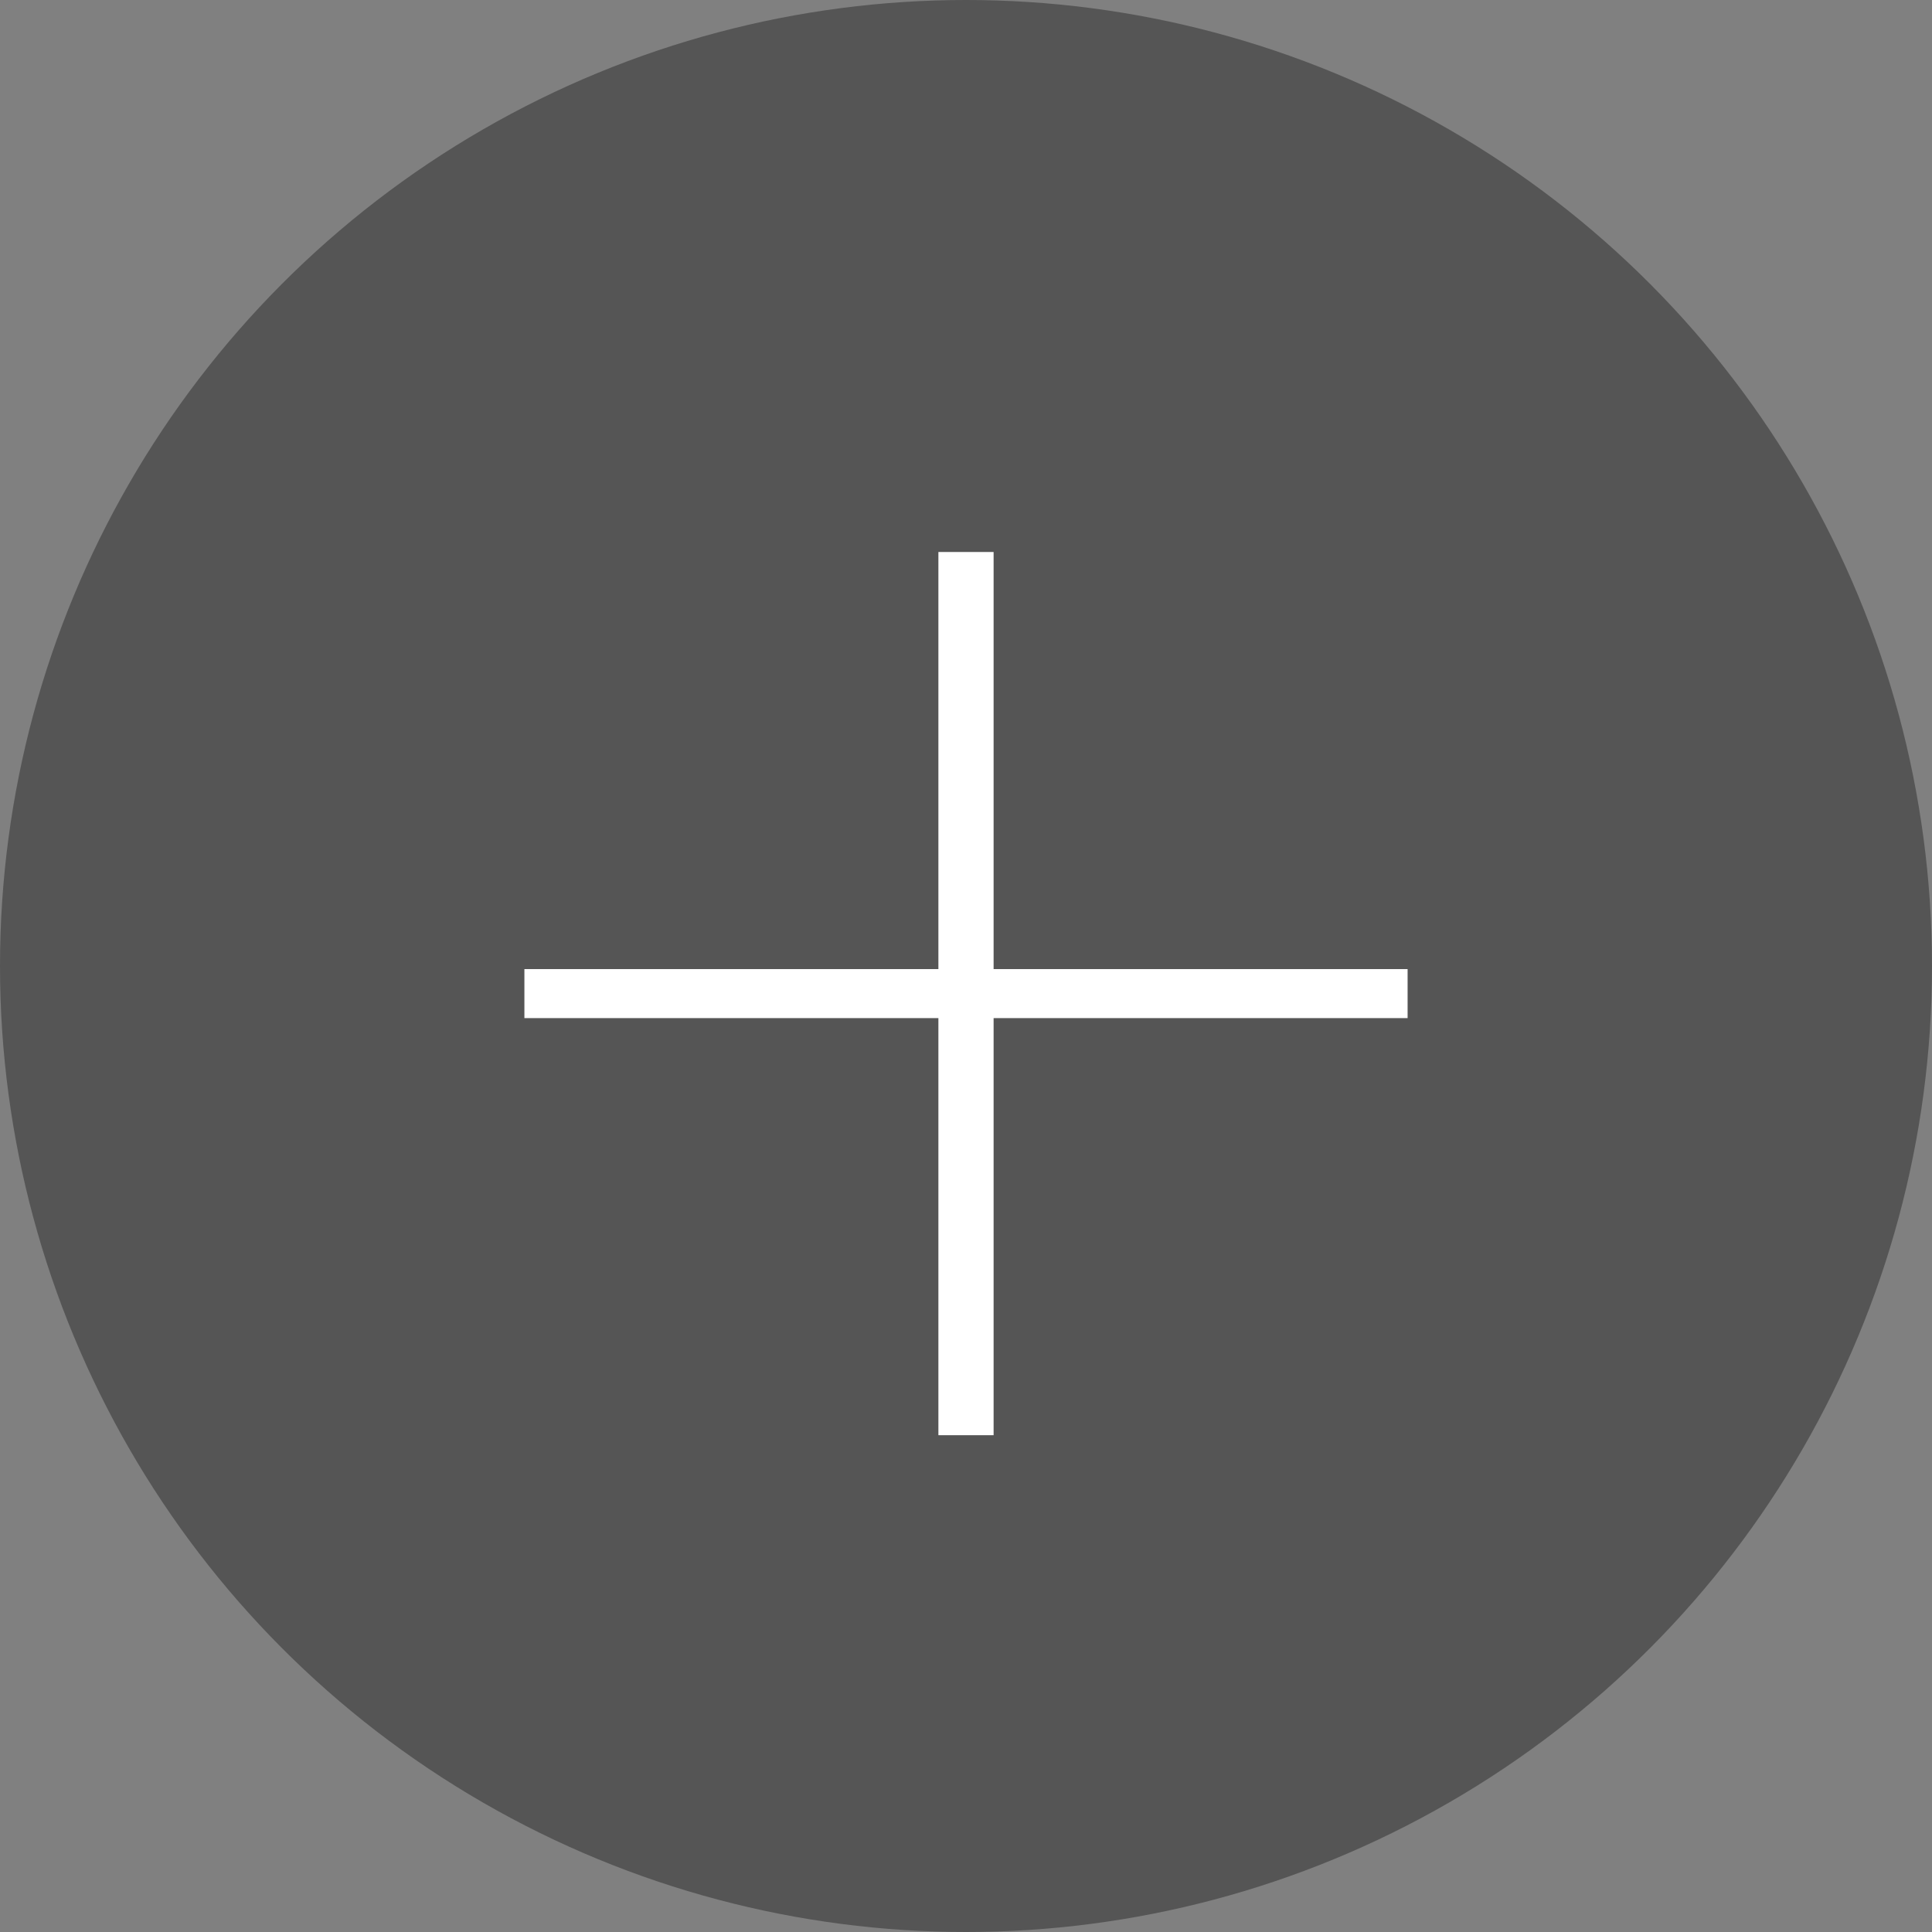 <svg xmlns="http://www.w3.org/2000/svg" width="35" height="35" viewBox="0 0 35 35">
    <rect x="0" y="0" width="35" height="35" fill="#808080" stroke="none"/>
    <g fill="none" fill-rule="evenodd">
        <g>
            <g>
                <g>
                    <g transform="translate(-170 -925) translate(0 900) translate(148 25) translate(22)">
                        <circle cx="17.5" cy="17.5" r="17.5" fill="#555"/>
                        <path fill="#FFF" d="M17 10H18V26H17z"/>
                        <path fill="#FFF" d="M17.056 10L17.944 10 17.944 26 17.056 26z" transform="rotate(90 17.5 18)"/>
                    </g>
                </g>
            </g>
        </g>
    </g>
</svg>
